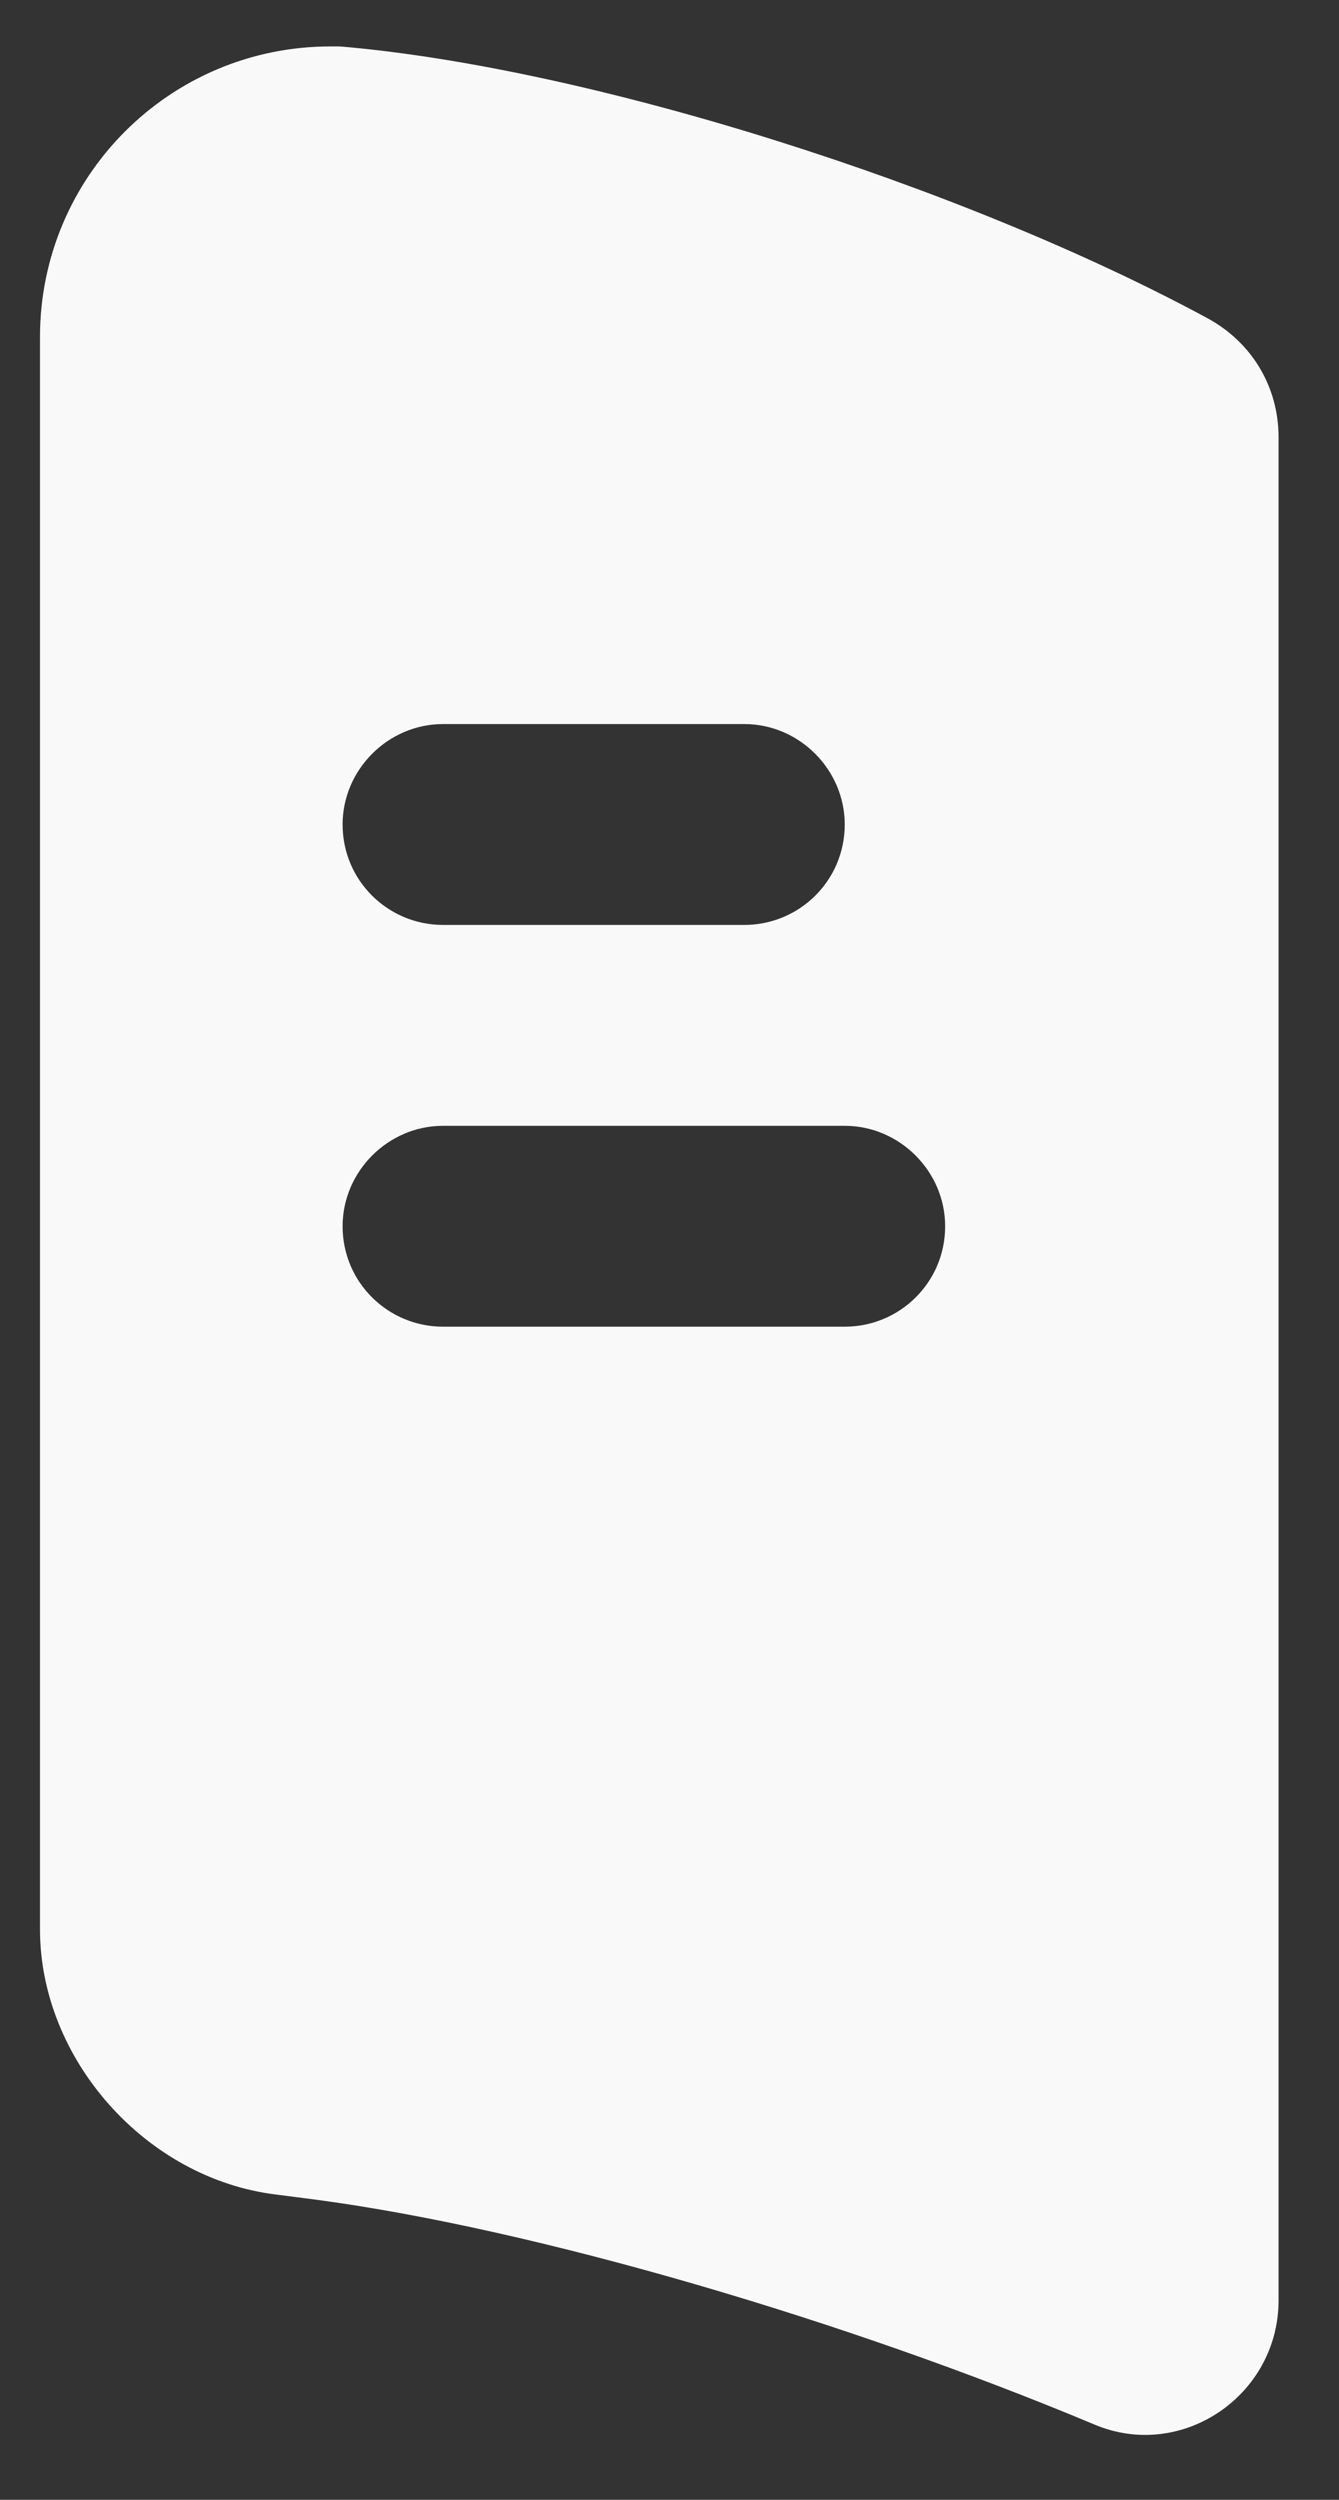 <?xml version="1.0" encoding="UTF-8" standalone="no"?><svg width='15' height='28' viewBox='0 0 15 28' fill='none' xmlns='http://www.w3.org/2000/svg'>
<rect x="0" y="0" width="15" height="28" fill="#333333" stroke="none"/>
<path d='M13.528 3.565C10.783 2.08 6.628 0.76 3.808 0.52H3.703C1.903 0.52 0.448 1.975 0.448 3.775V21.61C0.448 23.065 1.633 24.4 3.088 24.58L3.553 24.64C6.013 24.97 9.478 25.99 12.268 27.16C13.243 27.565 14.323 26.83 14.323 25.765V4.9C14.323 4.33 14.023 3.835 13.528 3.565ZM4.963 8.11H8.338C8.953 8.11 9.463 8.62 9.463 9.235C9.463 9.865 8.953 10.36 8.338 10.36H4.963C4.348 10.36 3.838 9.865 3.838 9.235C3.838 8.62 4.348 8.11 4.963 8.11ZM9.463 14.86H4.963C4.348 14.86 3.838 14.365 3.838 13.735C3.838 13.12 4.348 12.61 4.963 12.61H9.463C10.078 12.61 10.588 13.12 10.588 13.735C10.588 14.365 10.078 14.86 9.463 14.86Z' fill='#F9F9F9'/>
</svg>
